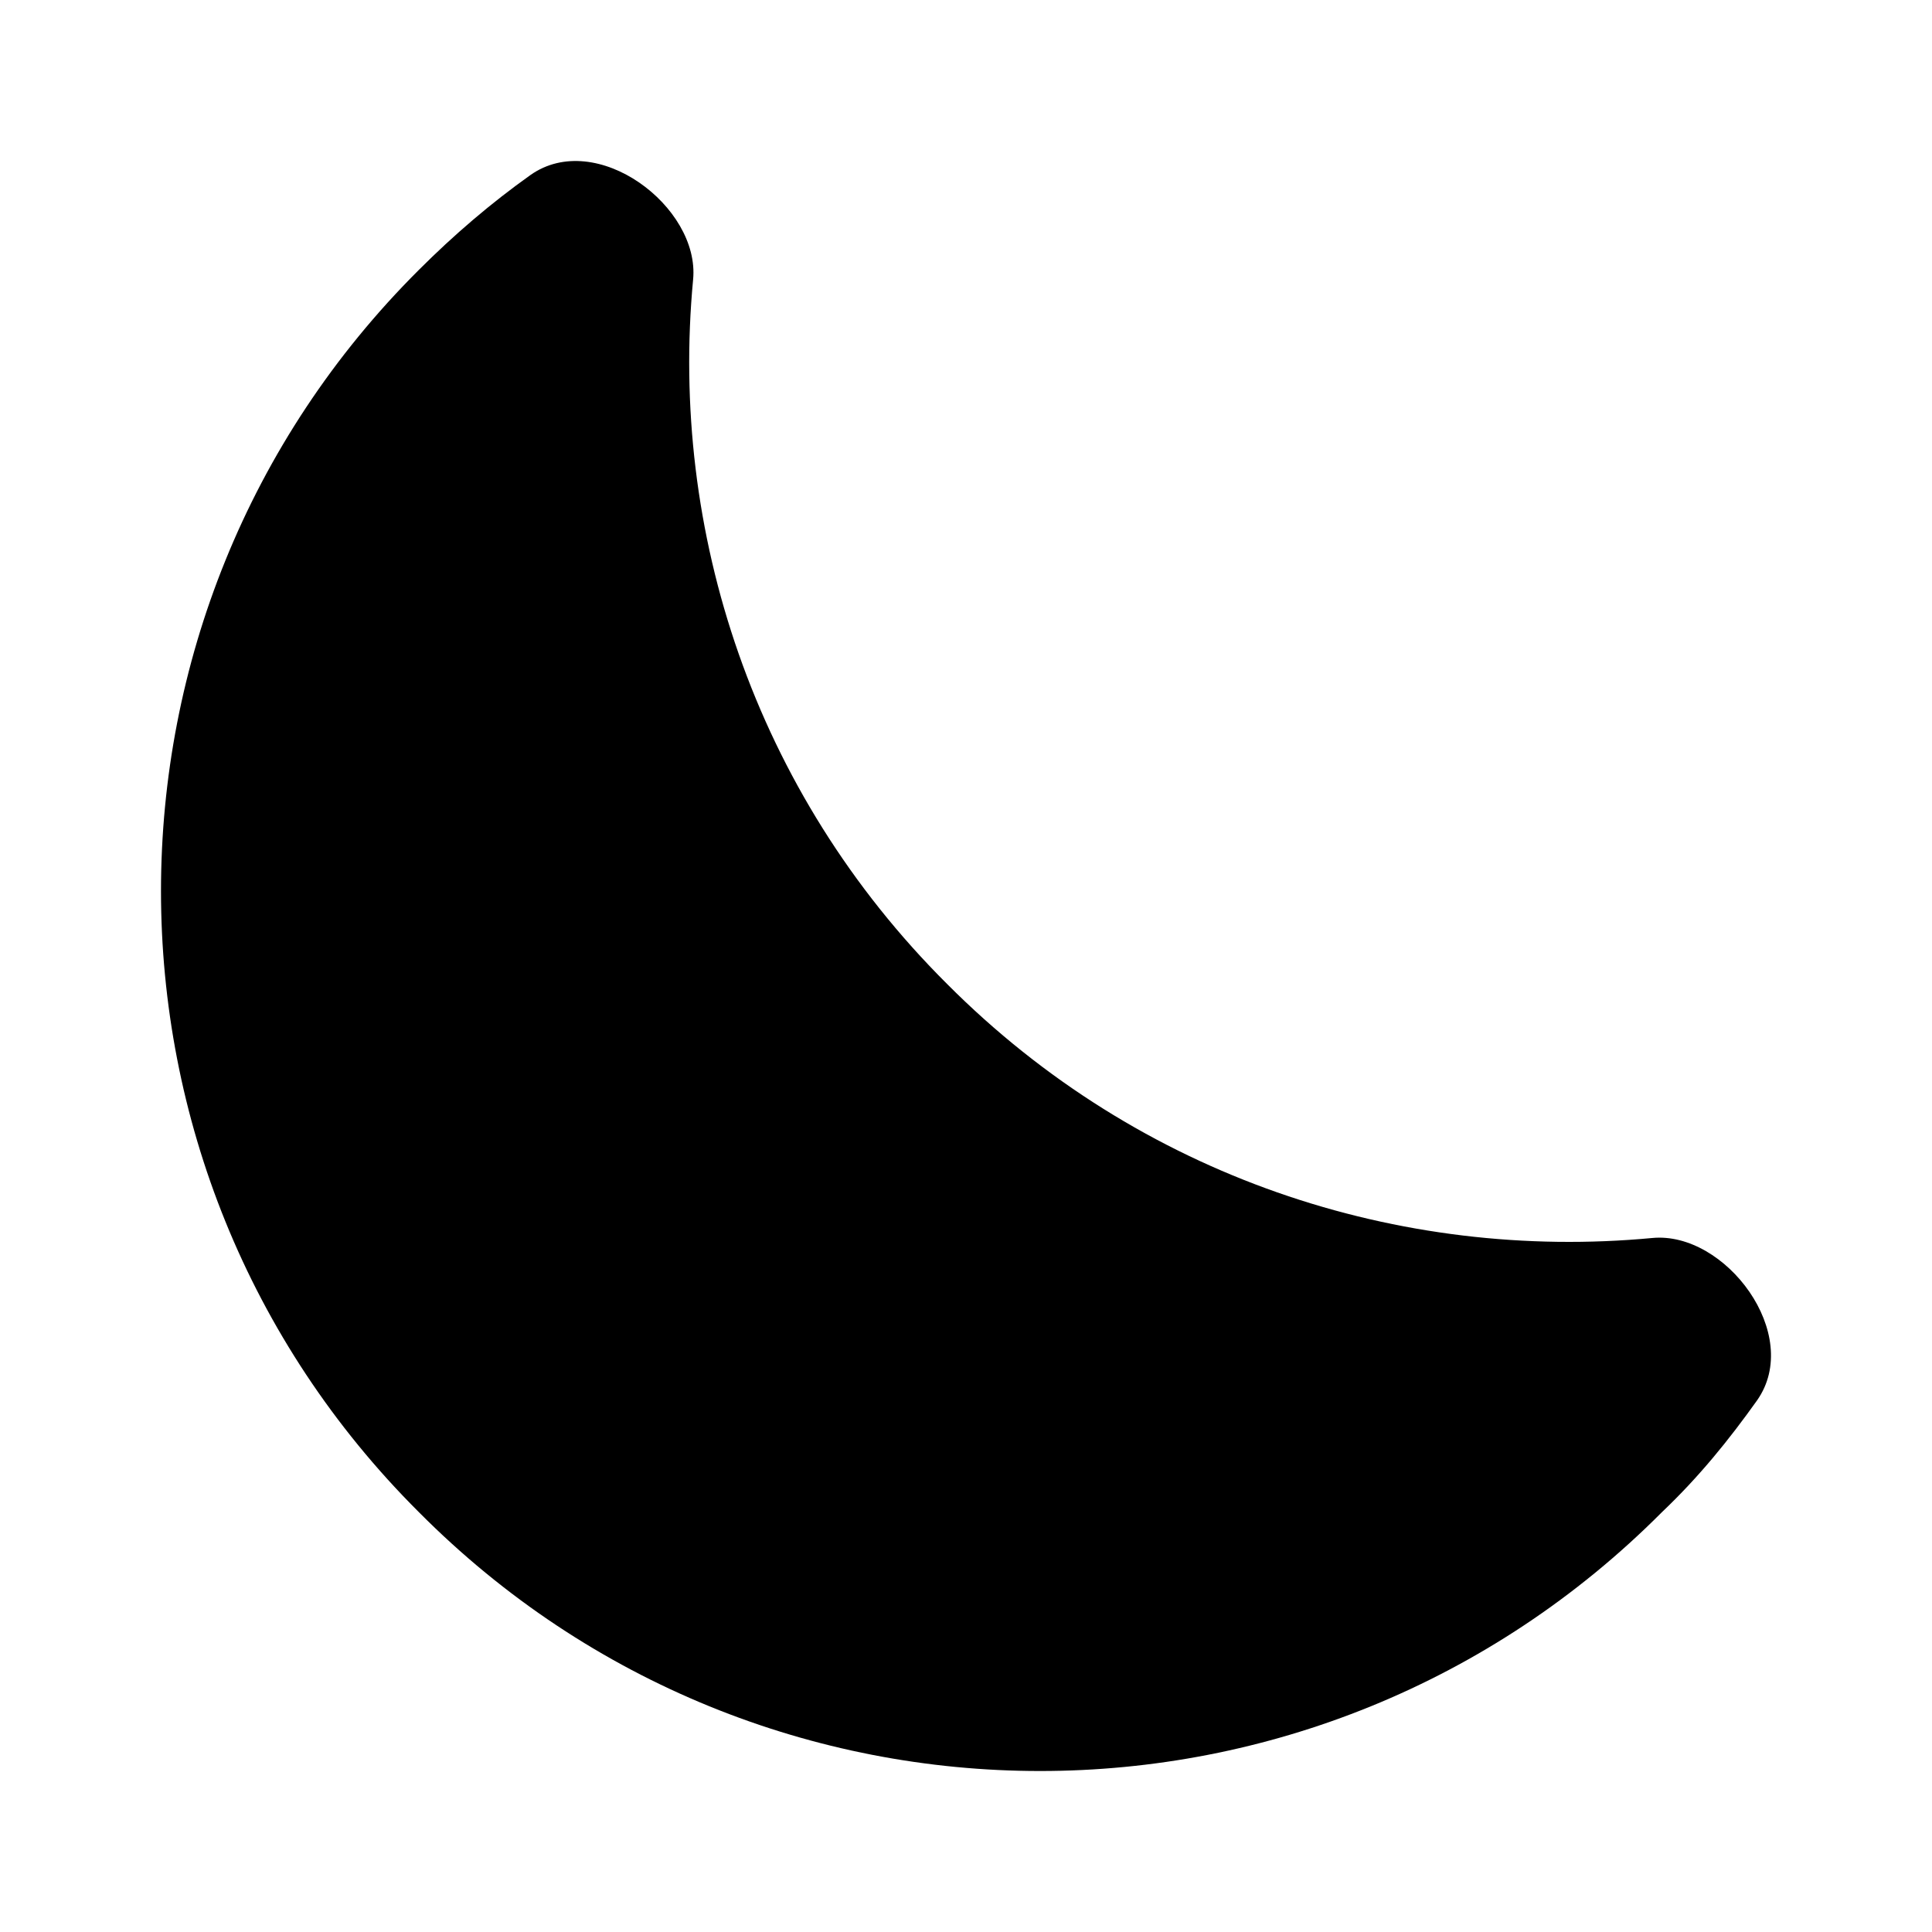 <svg class="style_icon__u1_64" viewBox="0 0 32 32" xmlns="http://www.w3.org/2000/svg">
  <path d="M27.368 20.505C28.576 20.389 29.872 22.105 29.101 23.197C28.634 23.852 28.14 24.463 27.528 25.045C21.834 30.763 12.616 30.763 6.937 25.045C1.243 19.37 1.243 10.145 6.937 4.471C7.519 3.889 8.131 3.365 8.786 2.899C9.878 2.128 11.597 3.423 11.48 4.631C11.087 8.792 12.485 13.113 15.689 16.3C18.878 19.501 23.188 20.898 27.368 20.505Z"></path>
</svg>